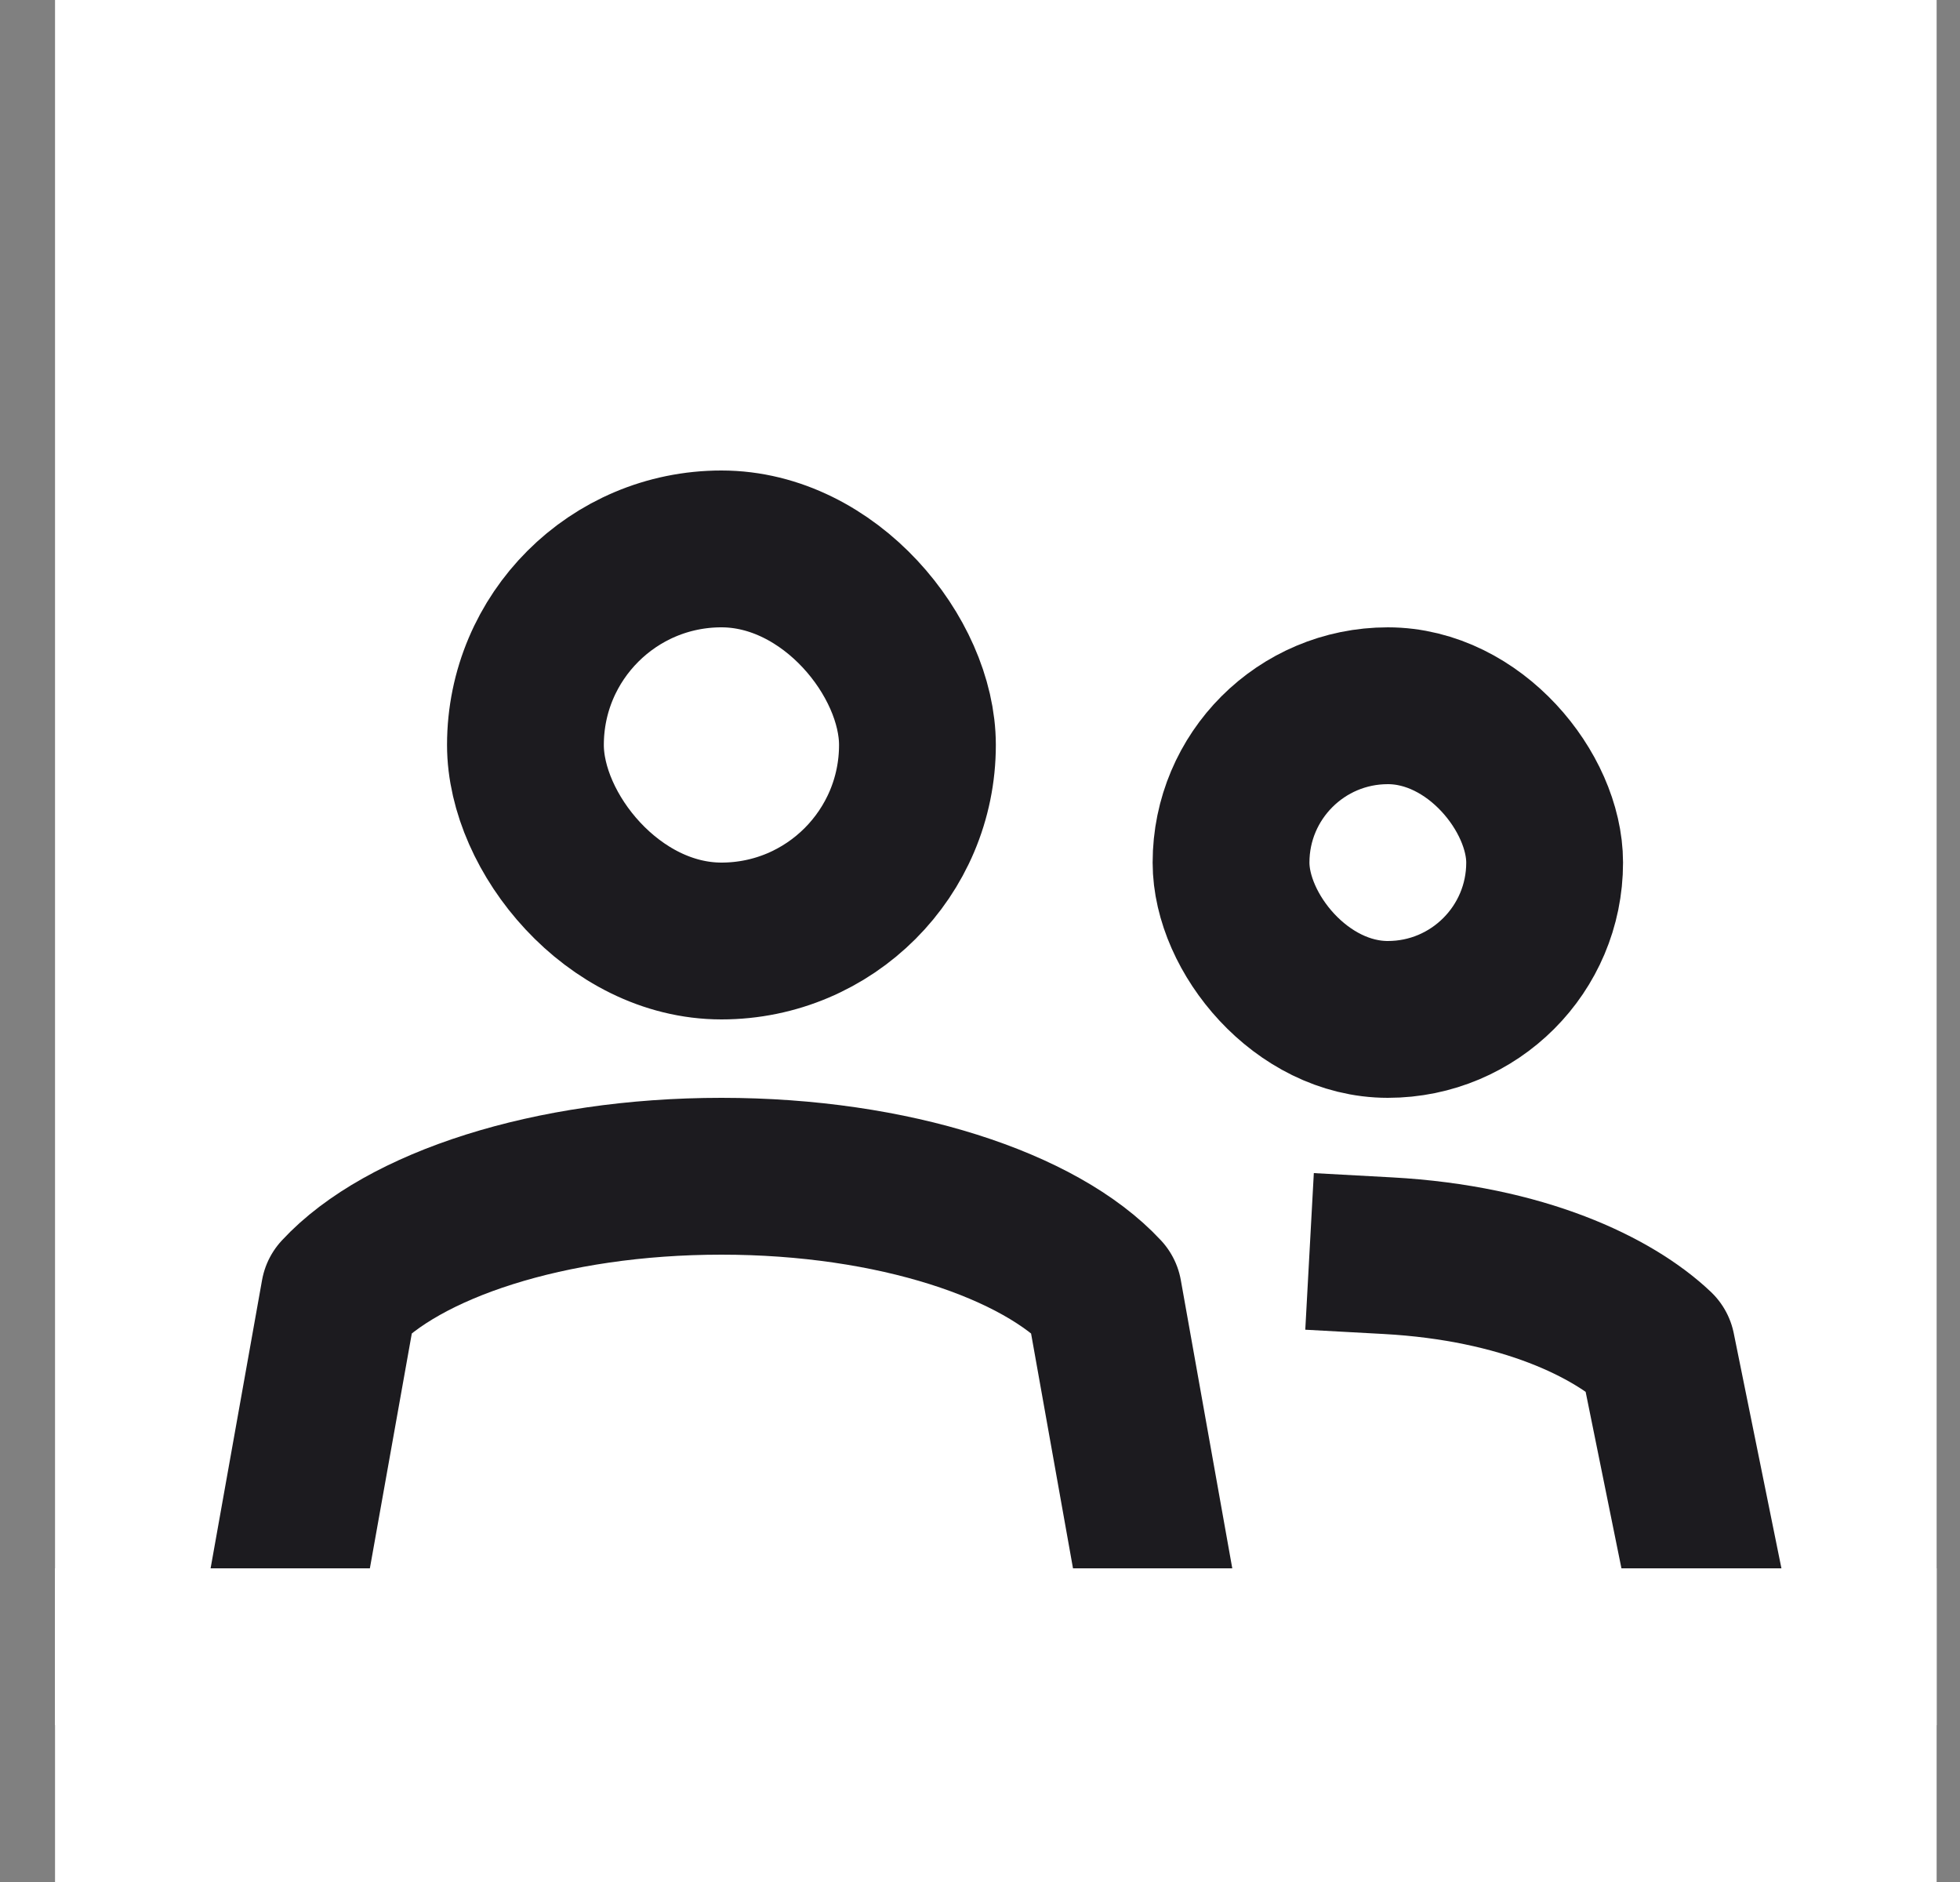 <svg width="25" height="24" viewBox="0 0 25 24" fill="none" xmlns="http://www.w3.org/2000/svg">
<rect x="0" y="0" width="25" height="24" fill="#808080" stroke="none"/>
<g clip-path="url(#clip0_12796_4462)">
<rect width="24" height="24" transform="translate(0.702)" fill="white"/>
<rect x="6.702" y="7" width="5" height="5" rx="2.5" stroke="#1C1B1F" stroke-width="2"/>
<rect x="15.702" y="9" width="4" height="4" rx="2" stroke="#1C1B1F" stroke-width="2"/>
<path d="M3.702 20L4.327 16.5C5.135 15.628 7 15 9.202 15C11.403 15 13.268 15.628 14.077 16.5L14.702 20" stroke="#1C1B1F" stroke-width="2" stroke-linecap="square" stroke-linejoin="round"/>
<path d="M21.702 20L21.134 17.2C20.577 16.672 19.424 16.107 17.702 16.013" stroke="#1C1B1F" stroke-width="2" stroke-linecap="square" stroke-linejoin="round"/>
<rect x="0.702" y="20" width="24" height="2" fill="white"/>
</g>
<defs>
<clipPath id="clip0_12796_4462">
<rect width="24" height="24" fill="white" transform="translate(0.702)"/>
</clipPath>
</defs>
</svg>
